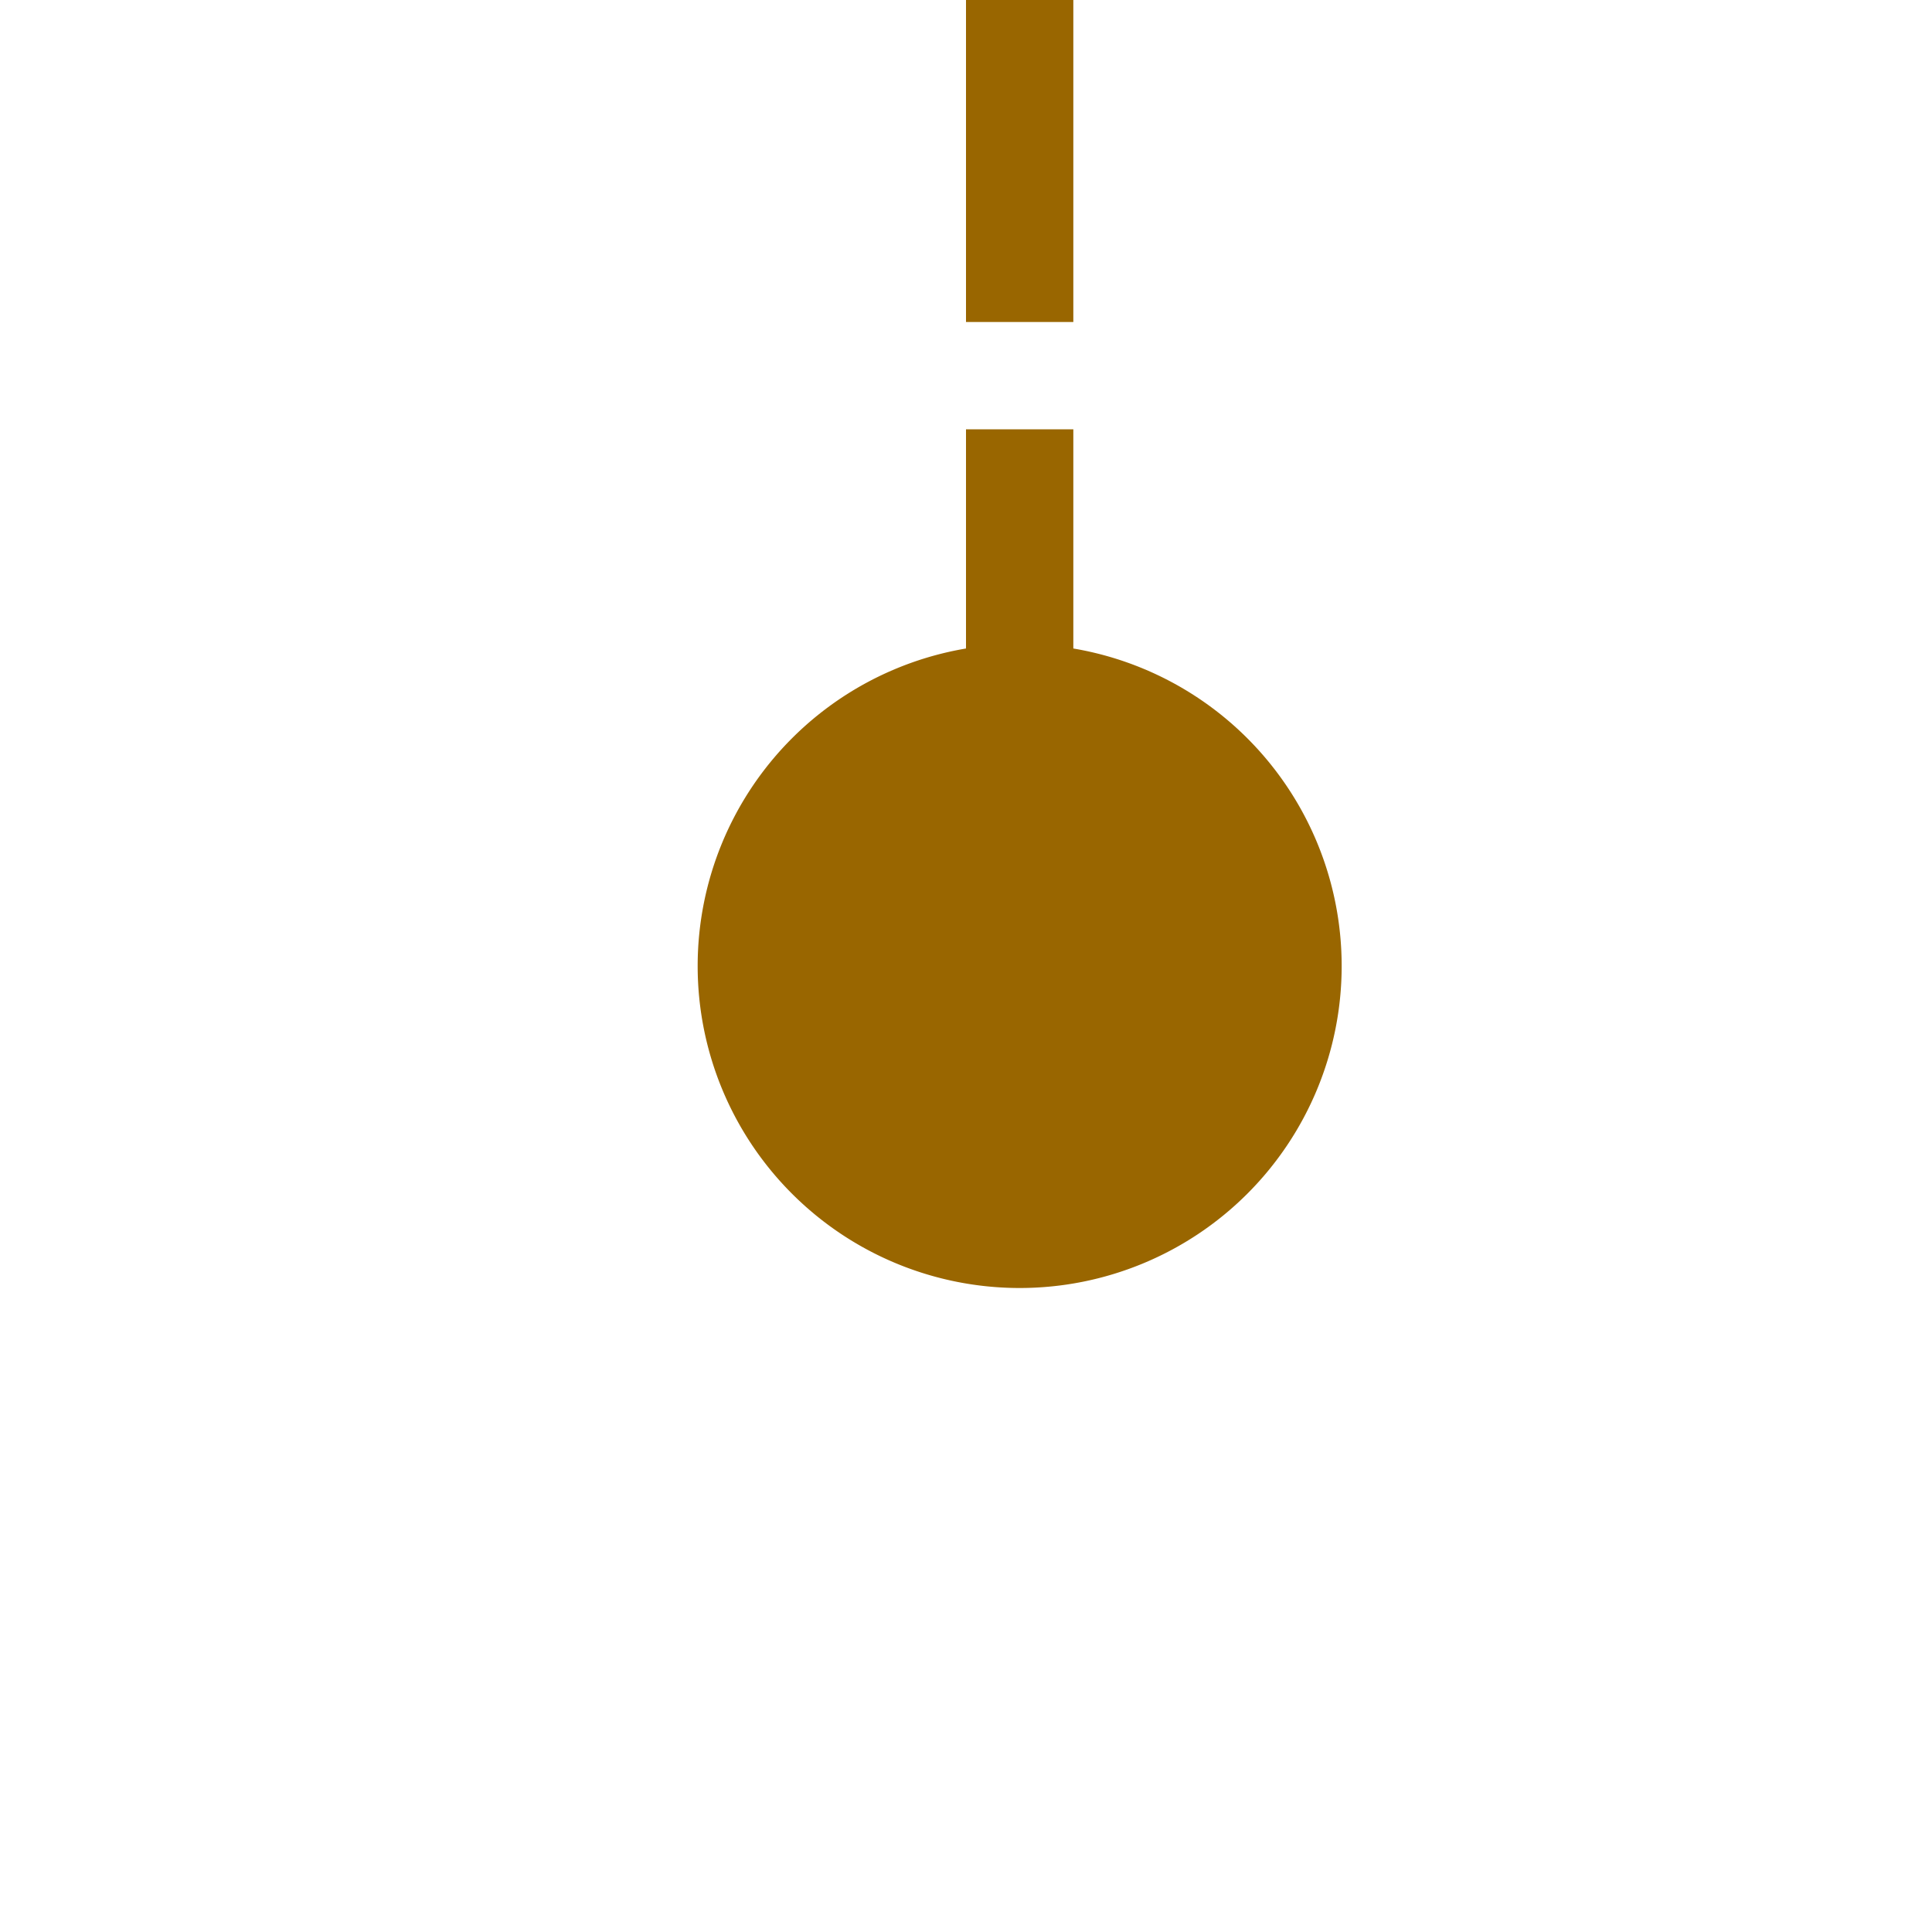 ﻿<?xml version="1.0" encoding="utf-8"?>
<svg version="1.1" xmlns:xlink="http://www.w3.org/1999/xlink" width="18px" height="18px" preserveAspectRatio="xMinYMid meet" viewBox="209 127  18 16" xmlns="http://www.w3.org/2000/svg">
  <path d="M 218.5 137  L 218.5 125  A 5 5 0 0 1 223.5 120.5 L 2258 120.5  A 5 5 0 0 1 2263.5 125.5 L 2263.5 770  " stroke-width="1" stroke-dasharray="3,1" stroke="#996600" fill="none" />
  <path d="M 218.5 132  A 3 3 0 0 0 215.5 135 A 3 3 0 0 0 218.5 138 A 3 3 0 0 0 221.5 135 A 3 3 0 0 0 218.5 132 Z " fill-rule="nonzero" fill="#996600" stroke="none" />
</svg>